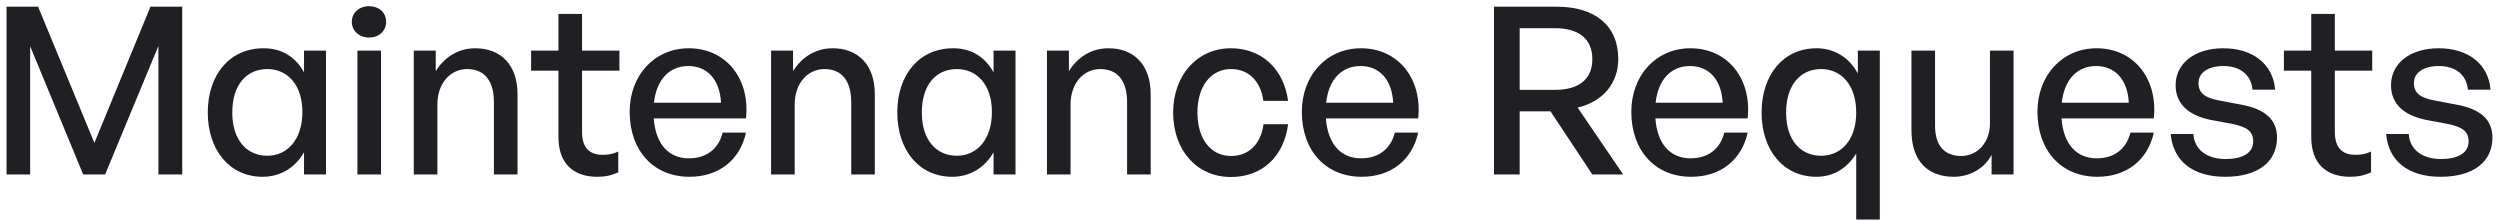 <svg width="214" height="19" viewBox="0 0 214 19" fill="none" xmlns="http://www.w3.org/2000/svg">
<path d="M7.12 14.932L2.58 3.952V14.932H0.56V0.572H3.26L8.08 12.232L12.88 0.572H15.6V14.932H13.56V3.932L9 14.932H7.12ZM17.785 9.632C17.785 6.412 19.645 4.132 22.564 4.132C24.105 4.132 25.285 4.852 26.024 6.192V4.332H27.904V14.932H26.024V13.033C25.265 14.373 23.985 15.133 22.485 15.133C19.625 15.133 17.785 12.812 17.785 9.632ZM19.884 9.632C19.884 11.992 21.125 13.332 22.884 13.332C24.605 13.332 25.884 11.932 25.884 9.592C25.884 7.212 24.564 5.912 22.884 5.912C21.125 5.912 19.884 7.232 19.884 9.632ZM33.055 1.872C33.055 2.632 32.455 3.212 31.595 3.212C30.735 3.212 30.115 2.632 30.115 1.872C30.115 1.092 30.735 0.532 31.595 0.532C32.455 0.532 33.055 1.092 33.055 1.872ZM32.615 14.932H30.595V4.332H32.615V14.932ZM37.44 8.952V14.932H35.419V4.332H37.3V6.092C38.02 4.912 39.219 4.132 40.679 4.132C42.859 4.132 44.3 5.532 44.3 8.072V14.932H42.279V8.752C42.279 6.932 41.48 5.912 39.98 5.912C38.599 5.912 37.44 7.072 37.44 8.952ZM52.923 12.973V14.752C52.303 15.033 51.763 15.133 51.123 15.133C49.163 15.133 47.803 14.072 47.803 11.732V6.052H45.463V4.332H47.803V1.192H49.823V4.332H53.023V6.052H49.823V11.273C49.823 12.732 50.523 13.252 51.603 13.252C52.083 13.252 52.503 13.172 52.923 12.973ZM59.018 15.133C55.958 15.133 53.898 12.912 53.898 9.572C53.898 6.432 56.038 4.132 58.958 4.132C62.118 4.132 64.218 6.692 63.858 10.133H55.958C56.118 12.293 57.198 13.553 58.978 13.553C60.478 13.553 61.518 12.732 61.858 11.352H63.858C63.338 13.713 61.518 15.133 59.018 15.133ZM58.918 5.652C57.298 5.652 56.198 6.812 55.978 8.792H61.718C61.618 6.832 60.558 5.652 58.918 5.652ZM68.025 8.952V14.932H66.005V4.332H67.885V6.092C68.606 4.912 69.805 4.132 71.266 4.132C73.445 4.132 74.885 5.532 74.885 8.072V14.932H72.865V8.752C72.865 6.932 72.066 5.912 70.566 5.912C69.186 5.912 68.025 7.072 68.025 8.952ZM76.808 9.632C76.808 6.412 78.668 4.132 81.588 4.132C83.128 4.132 84.308 4.852 85.048 6.192V4.332H86.928V14.932H85.048V13.033C84.288 14.373 83.008 15.133 81.508 15.133C78.648 15.133 76.808 12.812 76.808 9.632ZM78.908 9.632C78.908 11.992 80.148 13.332 81.908 13.332C83.628 13.332 84.908 11.932 84.908 9.592C84.908 7.212 83.588 5.912 81.908 5.912C80.148 5.912 78.908 7.232 78.908 9.632ZM91.639 8.952V14.932H89.619V4.332H91.499V6.092C92.219 4.912 93.419 4.132 94.879 4.132C97.059 4.132 98.499 5.532 98.499 8.072V14.932H96.479V8.752C96.479 6.932 95.679 5.912 94.179 5.912C92.799 5.912 91.639 7.072 91.639 8.952ZM105.361 15.152C102.461 15.152 100.421 12.873 100.421 9.632C100.421 6.432 102.501 4.132 105.361 4.132C107.981 4.132 109.881 5.872 110.261 8.632H108.141C107.921 6.932 106.861 5.912 105.381 5.912C103.641 5.912 102.501 7.393 102.501 9.632C102.501 11.893 103.641 13.352 105.381 13.352C106.881 13.352 107.921 12.352 108.161 10.633H110.261C109.901 13.432 108.021 15.152 105.361 15.152ZM116.557 15.133C113.497 15.133 111.437 12.912 111.437 9.572C111.437 6.432 113.577 4.132 116.497 4.132C119.657 4.132 121.757 6.692 121.397 10.133H113.497C113.657 12.293 114.737 13.553 116.517 13.553C118.017 13.553 119.057 12.732 119.397 11.352H121.397C120.877 13.713 119.057 15.133 116.557 15.133ZM116.457 5.652C114.837 5.652 113.737 6.812 113.517 8.792H119.257C119.157 6.832 118.097 5.652 116.457 5.652ZM130.084 14.932H127.884V0.572H133.244C136.544 0.572 138.524 2.192 138.524 5.052C138.524 7.112 137.224 8.692 135.044 9.212L138.944 14.932H136.304L132.724 9.532H130.084V14.932ZM130.084 2.412V7.692H133.104C135.144 7.692 136.304 6.793 136.304 5.052C136.304 3.332 135.144 2.412 133.104 2.412H130.084ZM144.76 15.133C141.7 15.133 139.64 12.912 139.64 9.572C139.64 6.432 141.78 4.132 144.7 4.132C147.86 4.132 149.96 6.692 149.6 10.133H141.7C141.86 12.293 142.94 13.553 144.72 13.553C146.22 13.553 147.26 12.732 147.6 11.352H149.6C149.08 13.713 147.26 15.133 144.76 15.133ZM144.66 5.652C143.04 5.652 141.94 6.812 141.72 8.792H147.46C147.36 6.832 146.3 5.652 144.66 5.652ZM150.792 9.632C150.792 6.432 152.632 4.132 155.492 4.132C157.012 4.132 158.292 4.912 159.032 6.292V4.332H160.912V18.793H158.892V13.133C158.132 14.412 156.912 15.133 155.492 15.133C152.632 15.133 150.792 12.832 150.792 9.632ZM152.892 9.632C152.892 12.012 154.132 13.332 155.892 13.332C157.612 13.332 158.892 11.973 158.892 9.632C158.892 7.253 157.592 5.912 155.892 5.912C154.132 5.912 152.892 7.253 152.892 9.632ZM170.34 10.572V4.332H172.36V14.932H170.48V13.252C169.92 14.352 168.68 15.133 167.24 15.133C165.1 15.133 163.62 13.873 163.62 11.152V4.332H165.64V10.752C165.64 12.592 166.56 13.352 167.88 13.352C169.24 13.352 170.34 12.232 170.34 10.572ZM179.526 15.133C176.466 15.133 174.406 12.912 174.406 9.572C174.406 6.432 176.546 4.132 179.466 4.132C182.626 4.132 184.726 6.692 184.366 10.133H176.466C176.626 12.293 177.706 13.553 179.486 13.553C180.986 13.553 182.026 12.732 182.366 11.352H184.366C183.846 13.713 182.026 15.133 179.526 15.133ZM179.426 5.652C177.806 5.652 176.706 6.812 176.486 8.792H182.226C182.126 6.832 181.066 5.652 179.426 5.652ZM194.913 11.773C194.913 13.852 193.293 15.133 190.473 15.133C187.673 15.133 186.013 13.752 185.813 11.473H187.753C187.833 12.793 188.893 13.613 190.513 13.613C191.933 13.613 192.873 13.113 192.873 12.113C192.873 11.232 192.333 10.852 191.013 10.592L189.293 10.273C187.333 9.893 186.233 8.892 186.233 7.292C186.233 5.432 187.853 4.132 190.313 4.132C192.853 4.132 194.573 5.492 194.753 7.673H192.813C192.693 6.392 191.753 5.652 190.333 5.652C189.053 5.652 188.193 6.192 188.193 7.112C188.193 7.972 188.733 8.372 190.013 8.612L191.813 8.952C193.913 9.332 194.913 10.252 194.913 11.773ZM202.962 12.973V14.752C202.342 15.033 201.802 15.133 201.162 15.133C199.202 15.133 197.842 14.072 197.842 11.732V6.052H195.502V4.332H197.842V1.192H199.862V4.332H203.062V6.052H199.862V11.273C199.862 12.732 200.562 13.252 201.642 13.252C202.122 13.252 202.542 13.172 202.962 12.973ZM213.351 11.773C213.351 13.852 211.731 15.133 208.911 15.133C206.111 15.133 204.451 13.752 204.251 11.473H206.191C206.271 12.793 207.331 13.613 208.951 13.613C210.371 13.613 211.311 13.113 211.311 12.113C211.311 11.232 210.771 10.852 209.451 10.592L207.731 10.273C205.771 9.893 204.671 8.892 204.671 7.292C204.671 5.432 206.291 4.132 208.751 4.132C211.291 4.132 213.011 5.492 213.191 7.673H211.251C211.131 6.392 210.191 5.652 208.771 5.652C207.491 5.652 206.631 6.192 206.631 7.112C206.631 7.972 207.171 8.372 208.451 8.612L210.251 8.952C212.351 9.332 213.351 10.252 213.351 11.773Z" fill="#201F23"/>
</svg>
